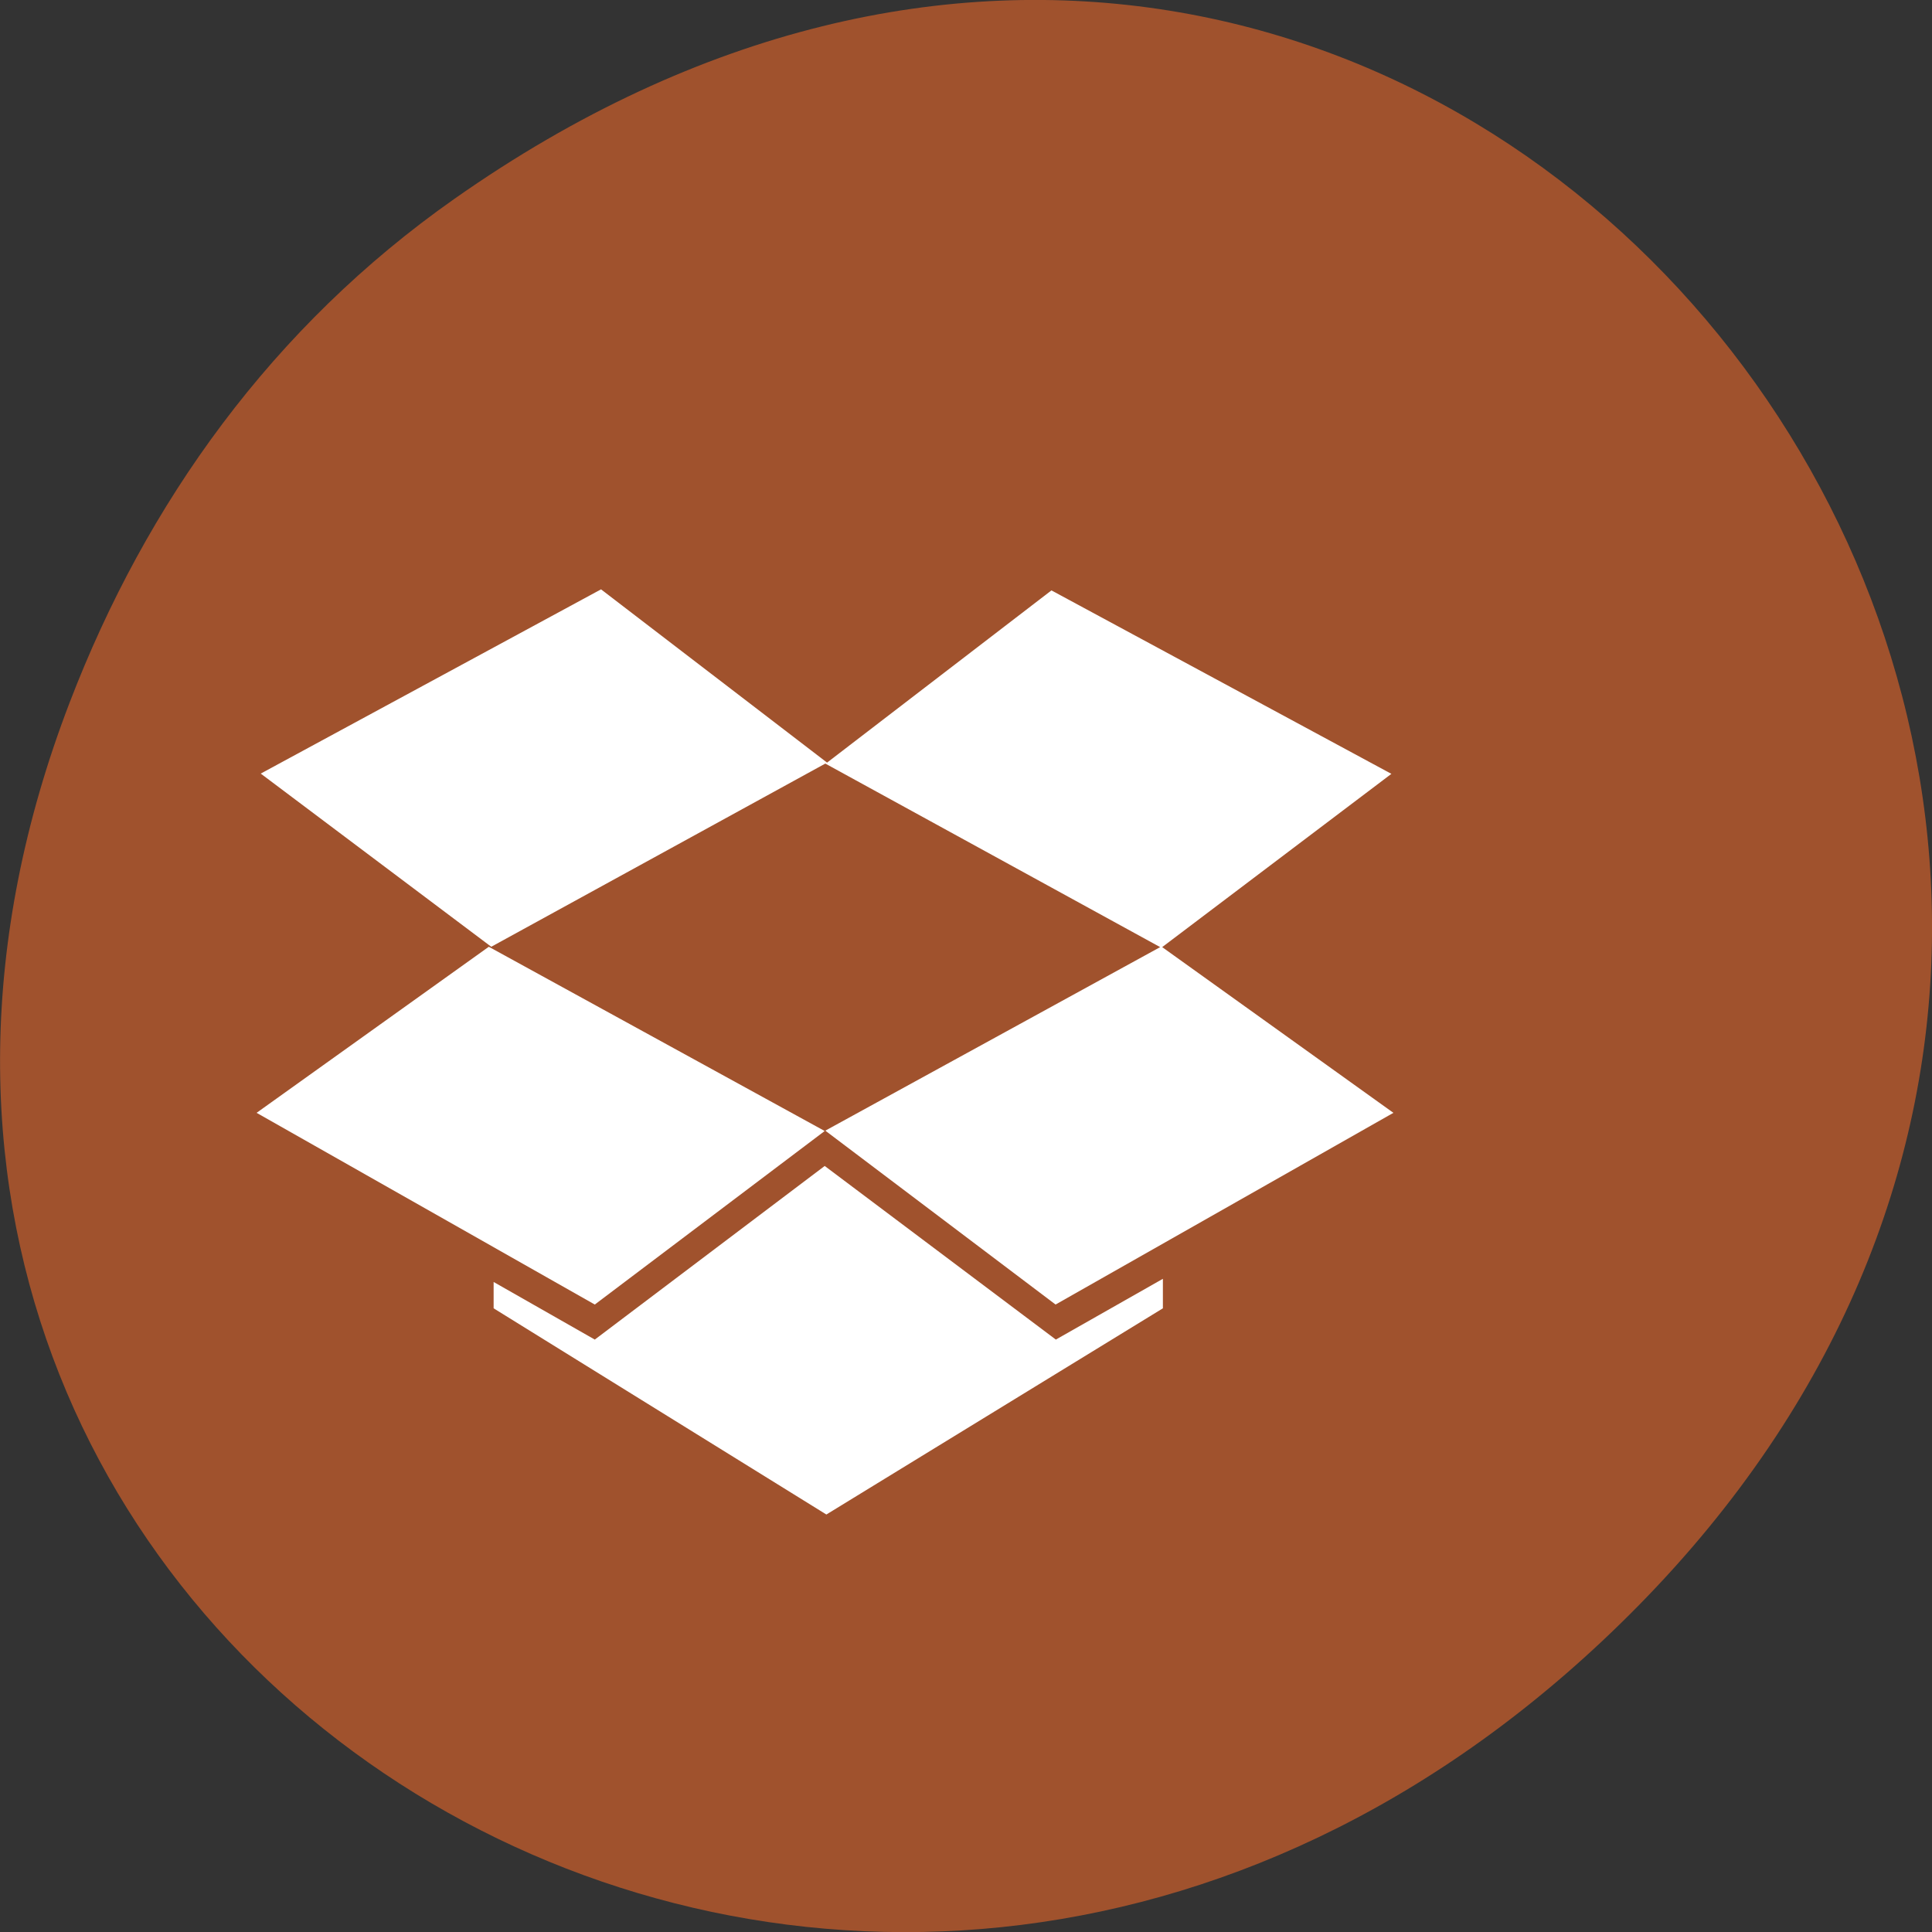 
<svg xmlns="http://www.w3.org/2000/svg" xmlns:xlink="http://www.w3.org/1999/xlink" width="22px" height="22px" viewBox="0 0 22 22" version="1.1">
<rect x="0" y="0" width="22" height="22" fill="#333333" stroke="none"/>
<g id="surface1">
<path style=" stroke:none;fill-rule:nonzero;fill:rgb(62.745%,32.157%,17.647%);fill-opacity:1;" d="M 5.172 2.266 C 16.422 -5.645 27.824 8.965 18.656 18.285 C 10.016 27.066 -3.402 18.926 0.793 8 C 1.668 5.719 3.105 3.719 5.172 2.266 Z M 5.172 2.266 "/>
<path style=" stroke:none;fill-rule:nonzero;fill:rgb(100%,100%,100%);fill-opacity:1;" d="M 6.844 6.711 L 2.969 8.809 L 5.594 10.781 L 9.398 8.695 L 13.211 10.785 L 9.398 12.875 L 12.02 14.855 L 15.867 12.672 L 13.234 10.785 L 15.844 8.812 L 11.973 6.723 L 9.418 8.684 Z M 5.566 10.781 L 2.922 12.672 L 6.773 14.855 L 9.391 12.879 Z M 9.391 13.277 L 6.773 15.254 L 5.621 14.598 L 5.621 14.898 L 9.41 17.246 L 13.242 14.898 L 13.242 14.562 L 12.023 15.254 Z M 9.391 13.277 "/>
</g>
</svg>
